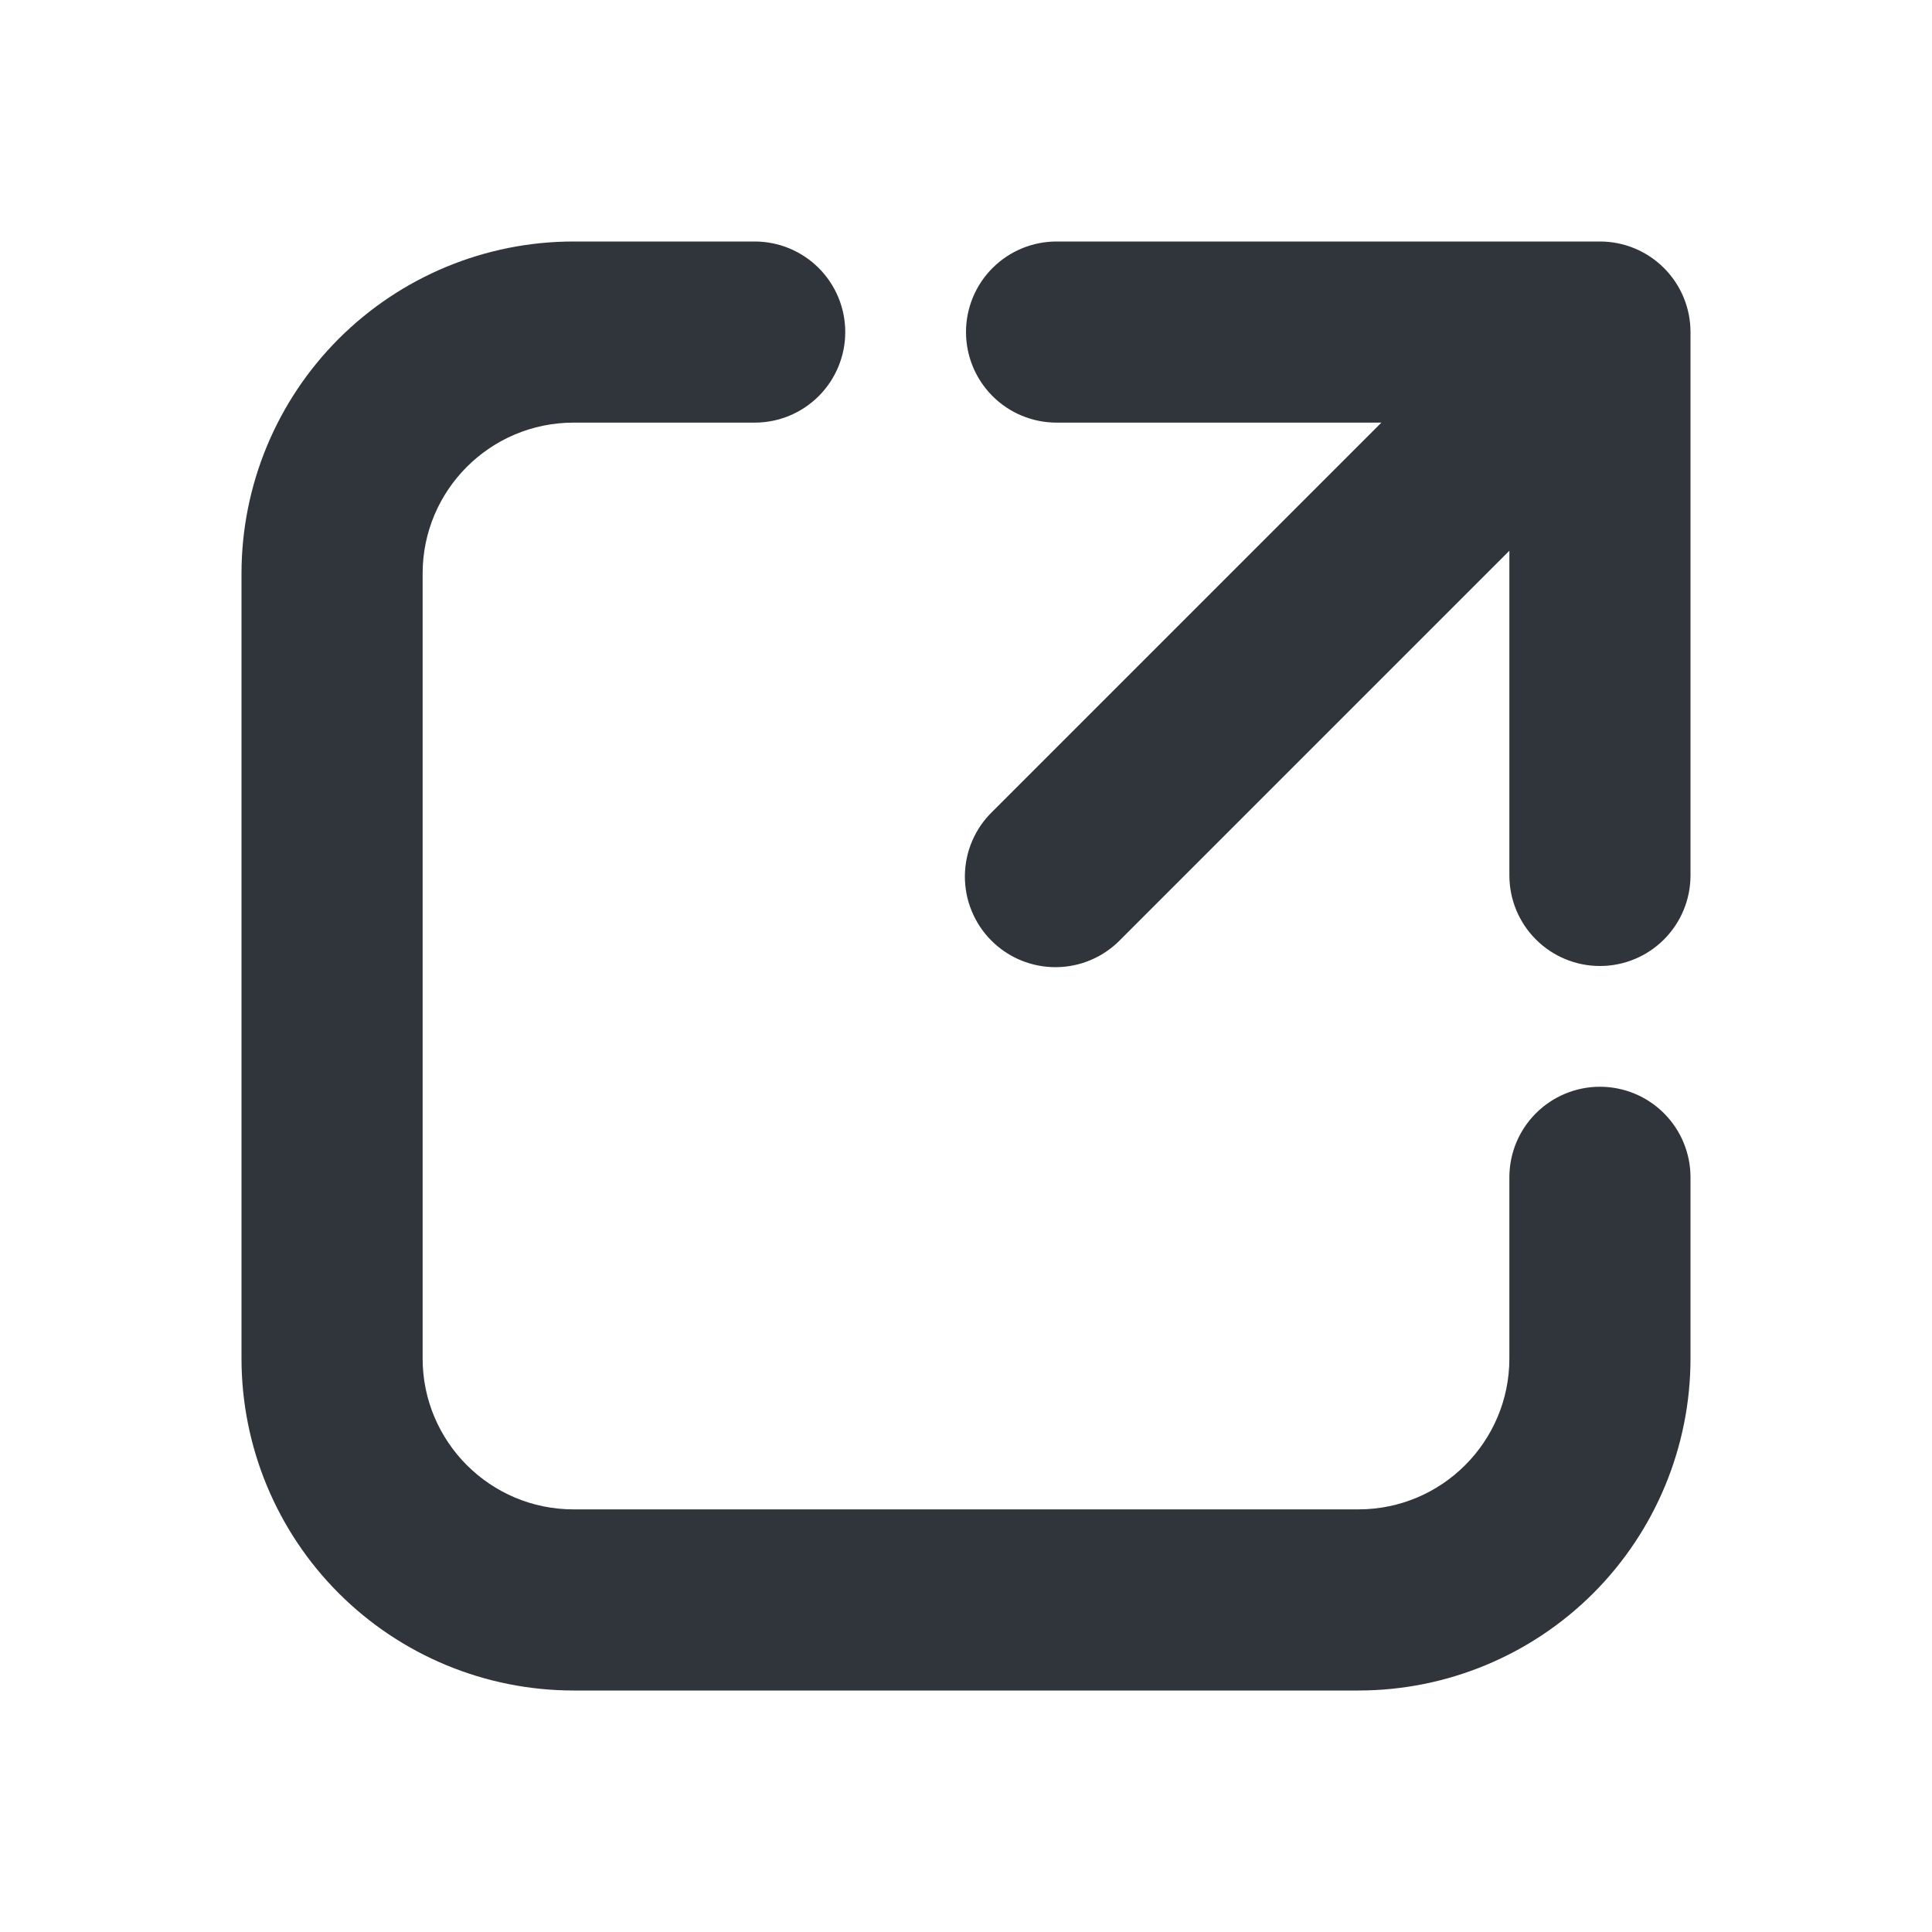 <svg width="48" height="48" viewBox="0 0 48 48" fill="none" xmlns="http://www.w3.org/2000/svg">
<path d="M14.25 10.5C12.18 10.5 10.5 12.18 10.5 14.25V33.75C10.5 35.82 12.18 37.5 14.25 37.5H33.75C35.82 37.5 37.5 35.82 37.5 33.75V29.25C37.5 28.653 37.737 28.081 38.159 27.659C38.581 27.237 39.153 27 39.75 27C40.347 27 40.919 27.237 41.341 27.659C41.763 28.081 42 28.653 42 29.25V33.75C42 35.938 41.131 38.036 39.584 39.584C38.036 41.131 35.938 42 33.75 42H14.25C12.062 42 9.964 41.131 8.416 39.584C6.869 38.036 6 35.938 6 33.75V14.25C6 12.062 6.869 9.964 8.416 8.416C9.964 6.869 12.062 6 14.25 6H18.75C19.347 6 19.919 6.237 20.341 6.659C20.763 7.081 21 7.653 21 8.25C21 8.847 20.763 9.419 20.341 9.841C19.919 10.263 19.347 10.5 18.75 10.5H14.25ZM24 8.25C24 7.653 24.237 7.081 24.659 6.659C25.081 6.237 25.653 6 26.25 6H39.75C40.347 6 40.919 6.237 41.341 6.659C41.763 7.081 42 7.653 42 8.25V21.75C42 22.347 41.763 22.919 41.341 23.341C40.919 23.763 40.347 24 39.75 24C39.153 24 38.581 23.763 38.159 23.341C37.737 22.919 37.5 22.347 37.5 21.75V13.683L27.84 23.343C27.632 23.558 27.384 23.729 27.109 23.847C26.835 23.965 26.54 24.027 26.241 24.029C25.942 24.032 25.646 23.974 25.369 23.861C25.093 23.748 24.842 23.581 24.631 23.369C24.419 23.158 24.253 22.907 24.14 22.63C24.026 22.354 23.97 22.057 23.972 21.759C23.975 21.46 24.037 21.165 24.155 20.89C24.273 20.616 24.445 20.367 24.66 20.16L34.32 10.5H26.25C25.653 10.5 25.081 10.263 24.659 9.841C24.237 9.419 24 8.847 24 8.25Z" fill="#2F353A"/>
</svg>
